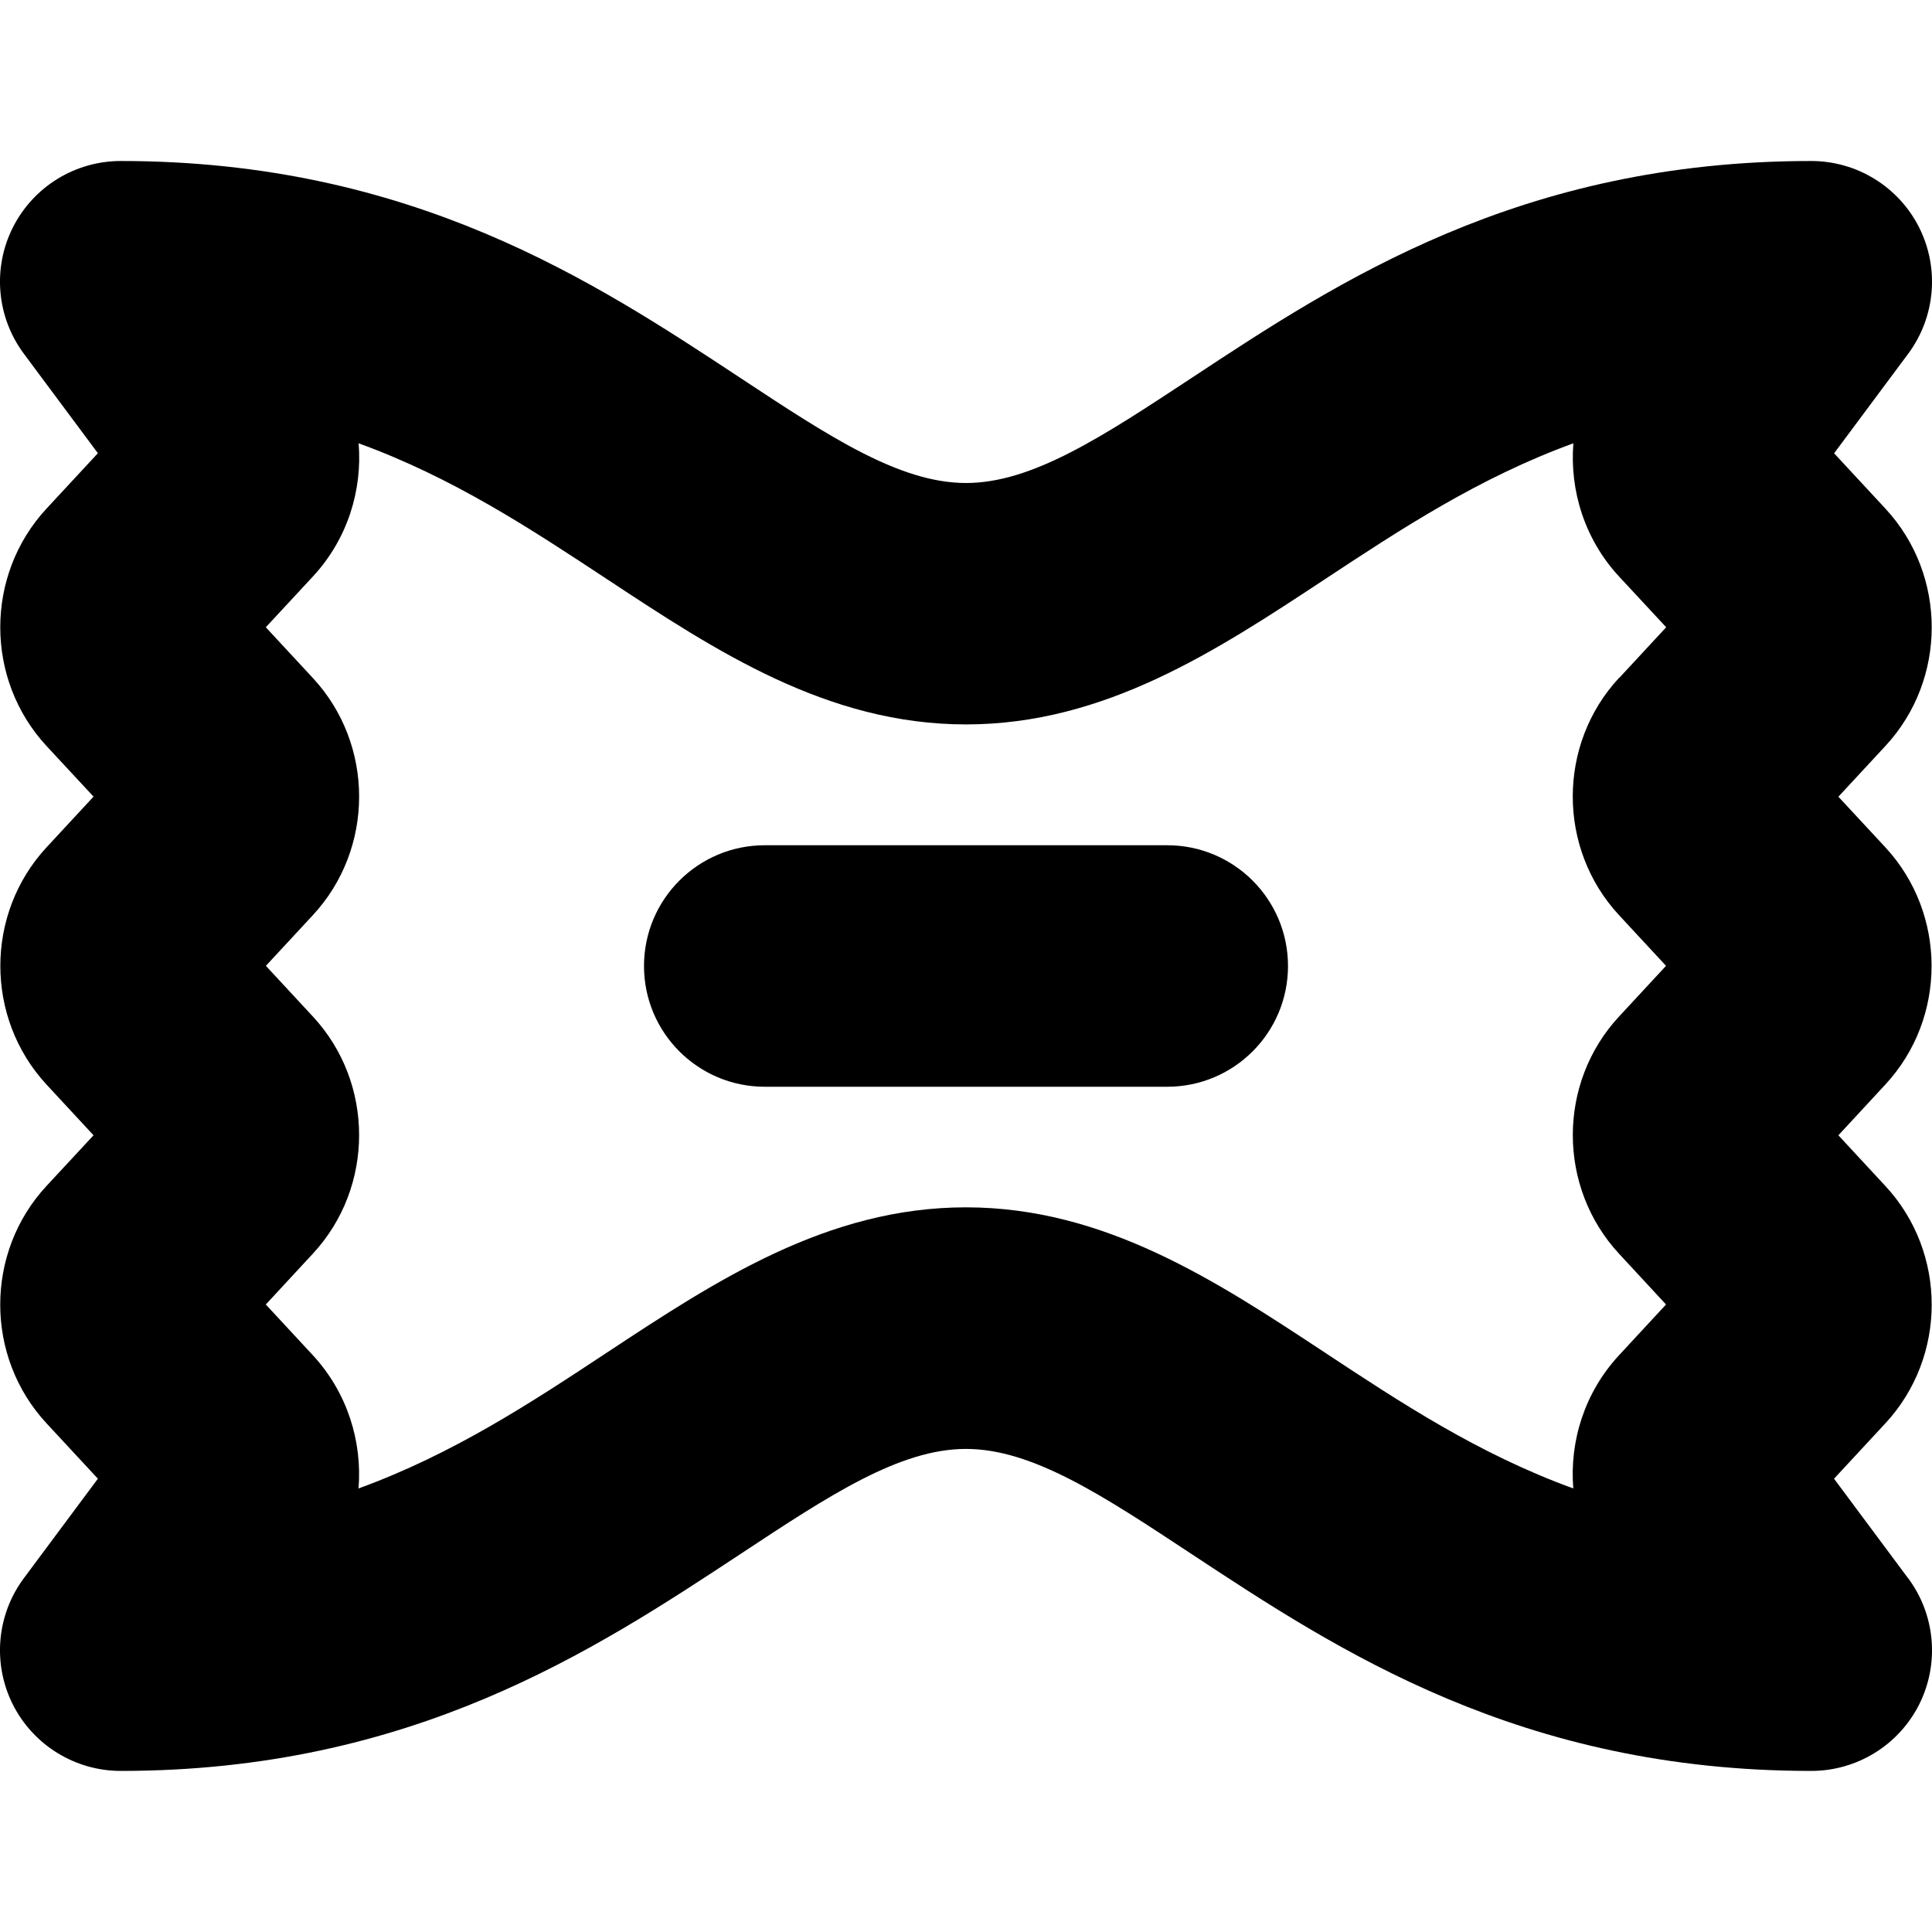 <?xml version="1.0" encoding="UTF-8"?>
<svg xmlns="http://www.w3.org/2000/svg" id="Layer_1" data-name="Layer 1" viewBox="0 0 24 24">
  <path d="M16,12c0,.829-.672,1.5-1.5,1.5h-5c-.828,0-1.5-.671-1.5-1.5s.672-1.5,1.5-1.5h5c.828,0,1.5,.671,1.5,1.5Zm7.703,7.604c.339,.455,.392,1.062,.138,1.569-.255,.506-.773,.826-1.341,.826-3.614,0-5.879-1.495-7.699-2.695-1.104-.729-1.977-1.305-2.801-1.305s-1.696,.575-2.801,1.305c-1.82,1.2-4.085,2.695-7.699,2.695-.567,0-1.086-.32-1.341-.826-.254-.507-.201-1.114,.138-1.569l.919-1.235-.638-.688c-.767-.827-.767-2.122,0-2.949l.584-.629-.584-.63c-.765-.827-.765-2.121,0-2.947l.584-.63-.585-.63c-.765-.827-.765-2.121,0-2.947l.639-.689-.919-1.235C-.042,3.94-.095,3.333,.159,2.827c.255-.507,.773-.827,1.341-.827,3.614,0,5.879,1.495,7.699,2.696,1.104,.729,1.977,1.304,2.801,1.304s1.696-.576,2.801-1.304c1.82-1.201,4.085-2.696,7.699-2.696,.567,0,1.086,.32,1.341,.827,.254,.507,.201,1.114-.138,1.569l-.919,1.235,.638,.688c.766,.827,.766,2.121,0,2.947l-.585,.631,.584,.629c.765,.827,.765,2.121,0,2.946l-.584,.631,.584,.63c.767,.826,.767,2.121,0,2.948l-.638,.688,.919,1.235Zm-3.589-11.182l.584-.63-.587-.632c-.425-.46-.613-1.065-.566-1.653-1.174,.427-2.143,1.066-3.092,1.692-1.342,.885-2.729,1.8-4.453,1.8s-3.111-.915-4.453-1.8c-.949-.626-1.918-1.266-3.092-1.692,.048,.588-.141,1.192-.564,1.65l-.589,.635,.584,.63c.767,.826,.767,2.121,0,2.947l-.583,.629,.584,.63c.765,.824,.766,2.119,0,2.945l-.585,.632,.586,.632c.425,.461,.613,1.065,.566,1.653,1.174-.427,2.143-1.065,3.092-1.692,1.342-.885,2.729-1.8,4.453-1.8s3.111,.915,4.453,1.8c.949,.627,1.918,1.266,3.092,1.692-.048-.588,.141-1.191,.564-1.65l.588-.635-.583-.63c-.767-.828-.766-2.123,0-2.948l.583-.629-.584-.63c-.766-.826-.766-2.121,0-2.947Z"/>
</svg>
